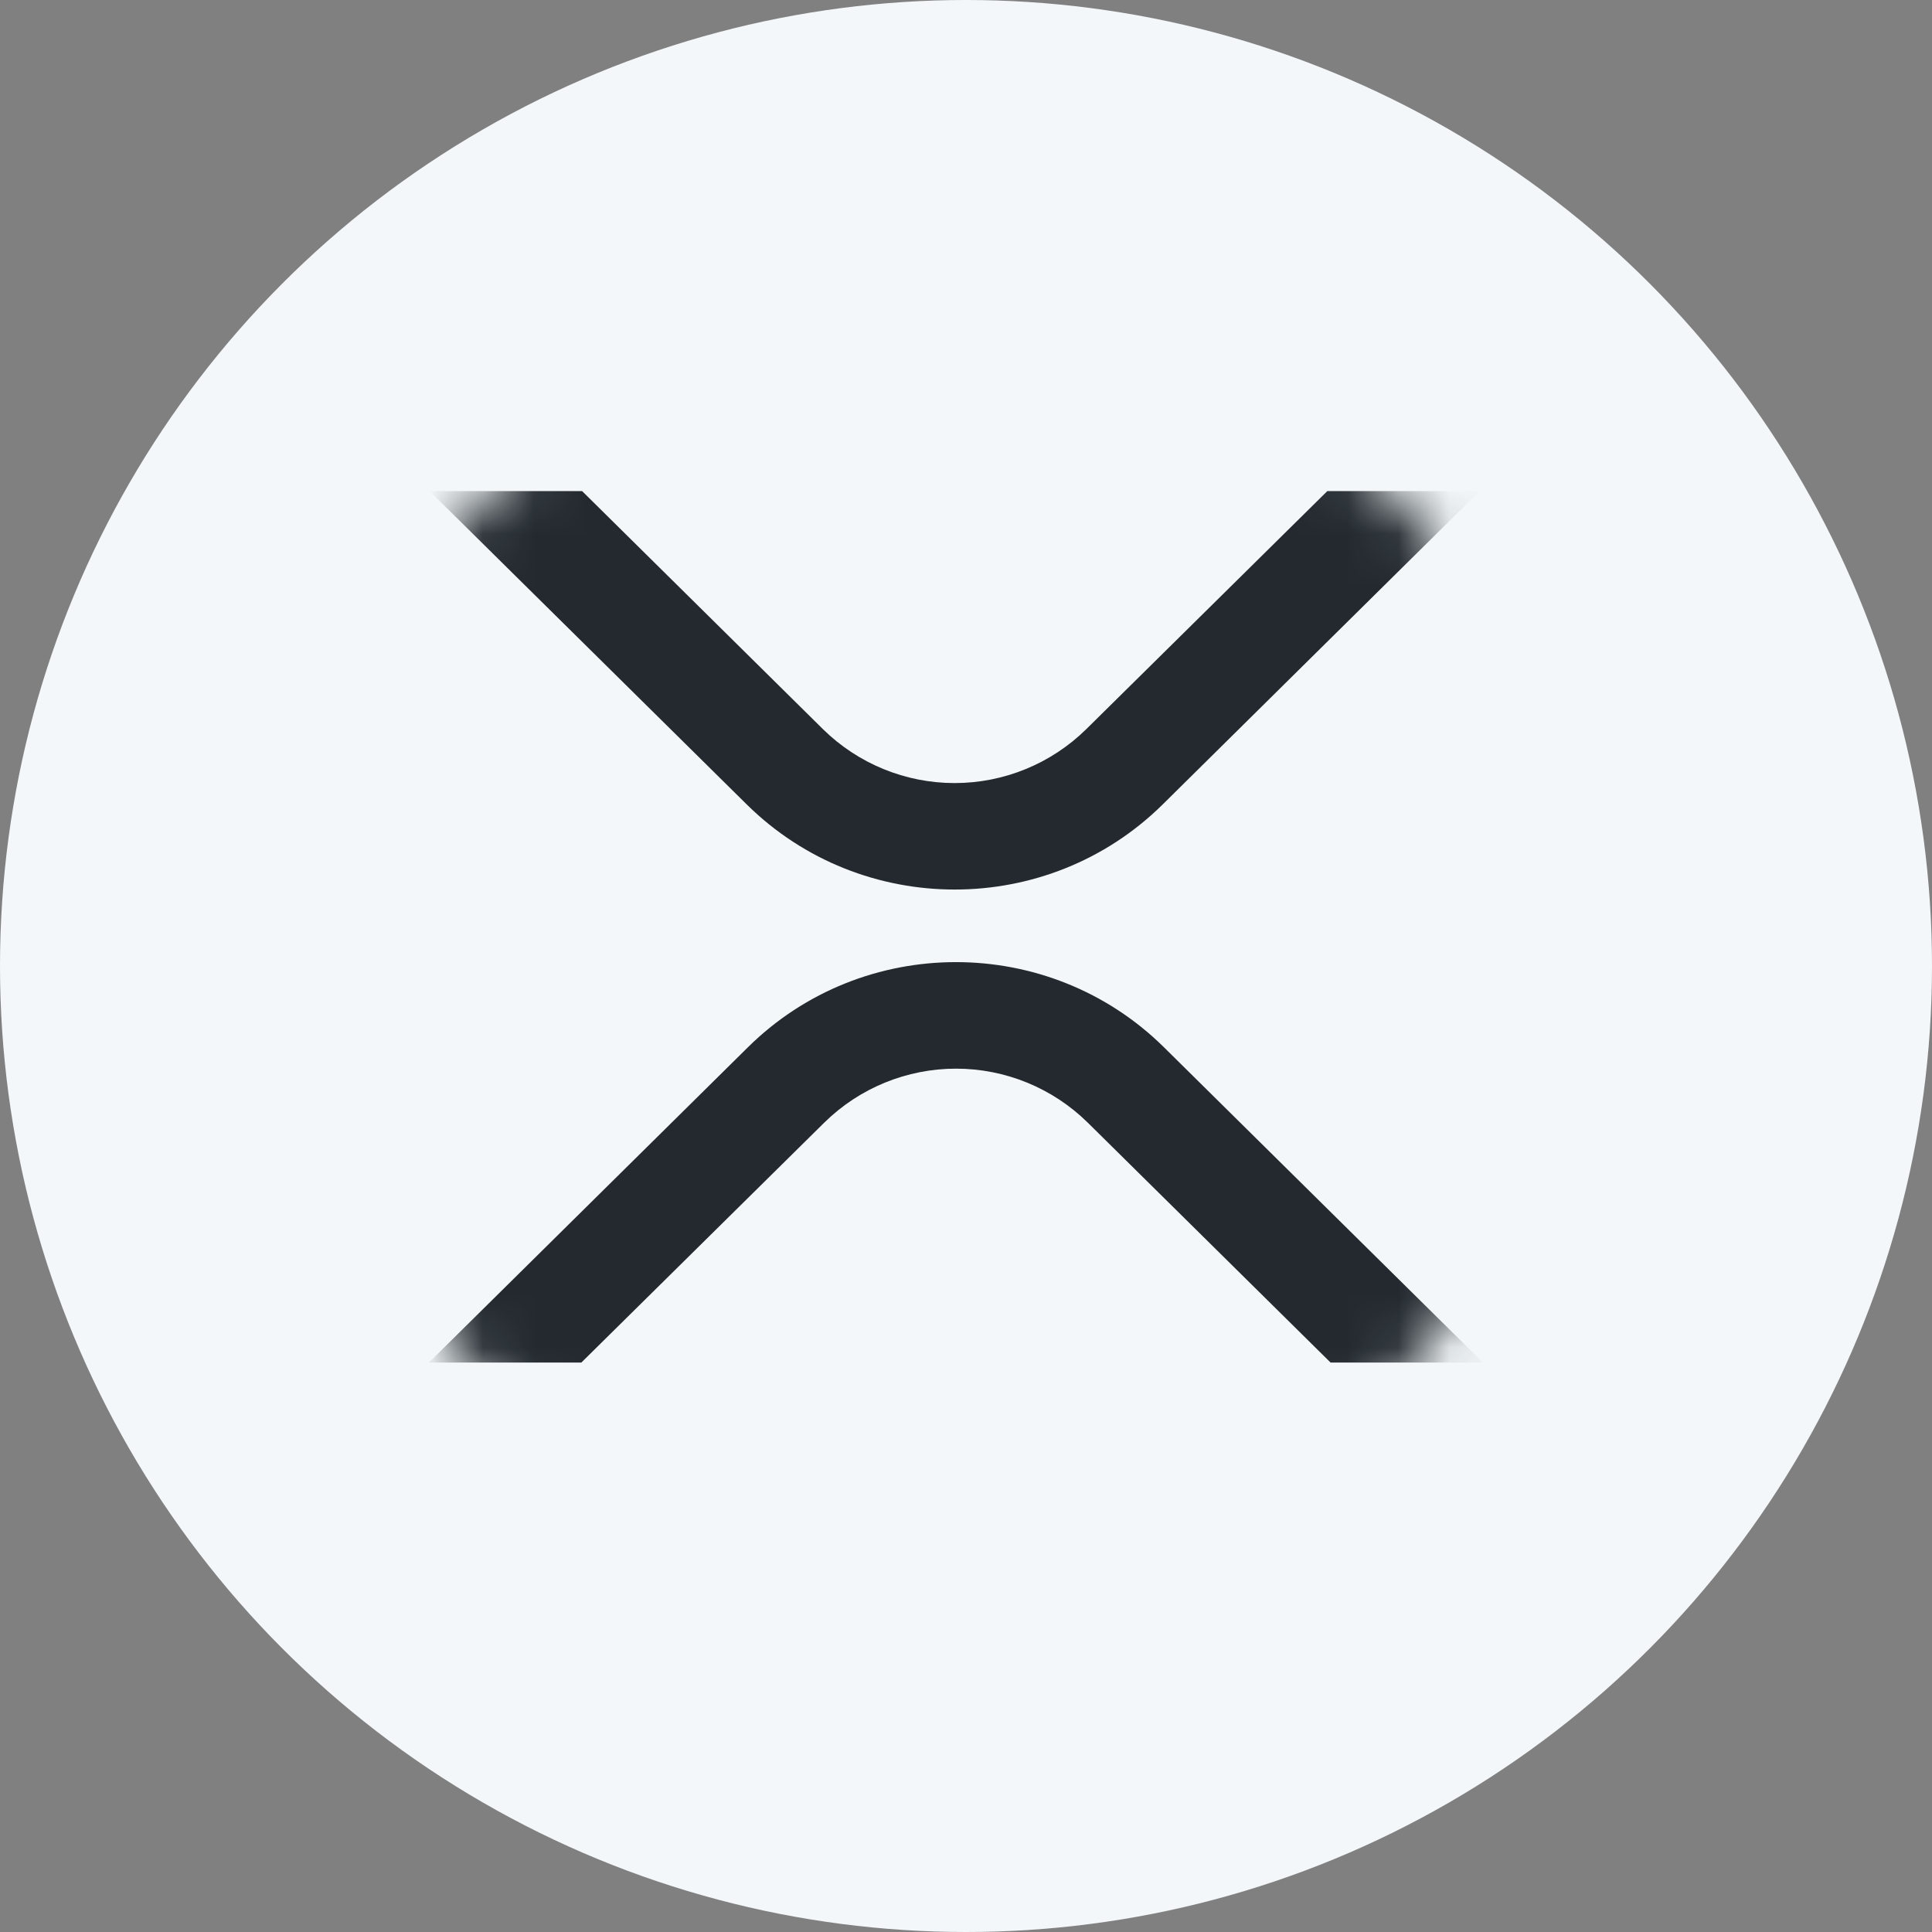 <svg width="38" height="38" viewBox="0 0 38 38" fill="none" xmlns="http://www.w3.org/2000/svg">
<rect x="0" y="0" width="38" height="38" fill="#808080" stroke="none"/>
<circle cx="19" cy="19" r="19" fill="#F3F7F9"/>
<mask id="mask0" style="mask-type:alpha" maskUnits="userSpaceOnUse" x="6" y="6" width="25" height="25">
<circle cx="18.5" cy="18.5" r="12.5" fill="#C4C4C4"/>
</mask>
<g mask="url(#mask0)">
<path d="M26.107 9.659H29.103L22.868 15.823C20.609 18.054 16.948 18.054 14.688 15.823L8.45 9.659H11.449L16.186 14.341C16.877 15.021 17.807 15.402 18.776 15.402C19.745 15.402 20.675 15.021 21.366 14.341L26.107 9.659Z" fill="#23292F"/>
<path d="M11.434 26.8H8.436L14.712 20.597C16.971 18.366 20.632 18.366 22.892 20.597L29.168 26.8H26.171L21.393 22.079C20.703 21.4 19.773 21.019 18.804 21.019C17.835 21.019 16.904 21.4 16.214 22.079L11.434 26.8Z" fill="#23292F"/>
</g>
</svg>
